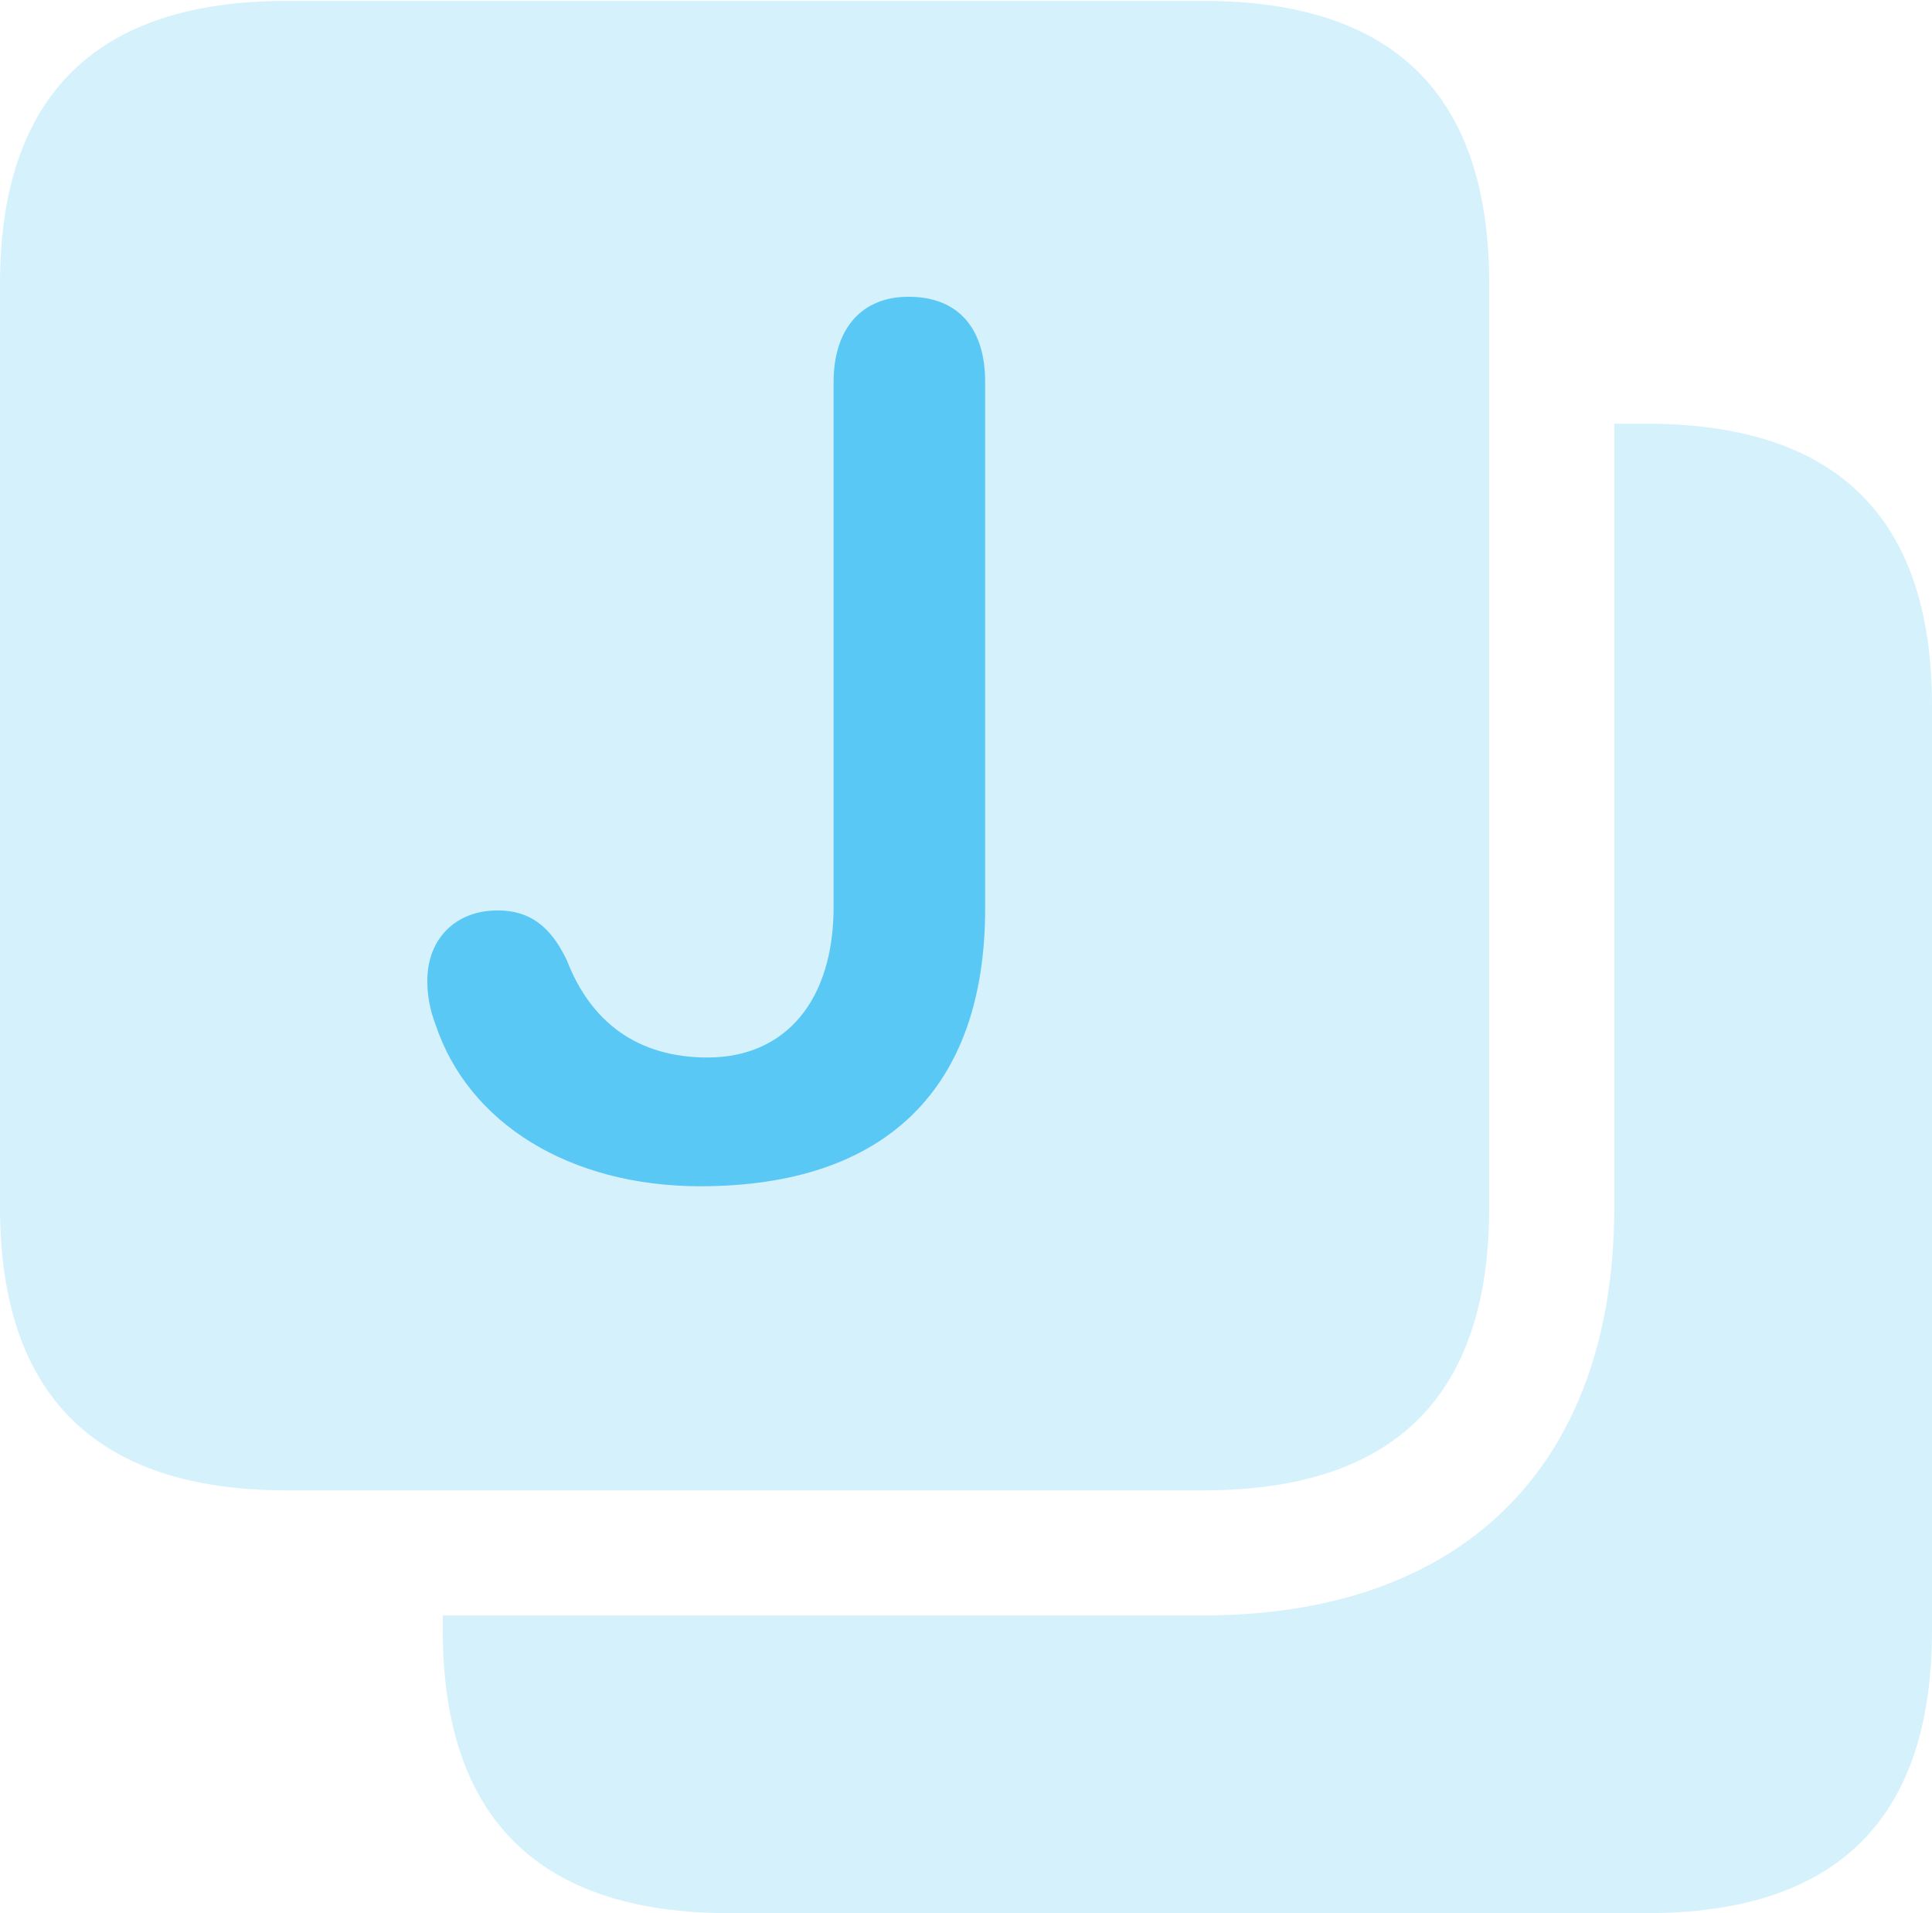 <?xml version="1.0" encoding="UTF-8"?>
<!--Generator: Apple Native CoreSVG 175.5-->
<!DOCTYPE svg
PUBLIC "-//W3C//DTD SVG 1.1//EN"
       "http://www.w3.org/Graphics/SVG/1.1/DTD/svg11.dtd">
<svg version="1.1" xmlns="http://www.w3.org/2000/svg" xmlns:xlink="http://www.w3.org/1999/xlink" width="25.83" height="25.574">
 <g>
  <rect height="25.574" opacity="0" width="25.83" x="0" y="0"/>
  <path d="M16.089 0.012L3.833 0.012C1.282 0.012 0 1.282 0 3.796L0 16.138C0 18.652 1.282 19.922 3.833 19.922L16.089 19.922C18.64 19.922 19.91 18.665 19.91 16.138L19.91 3.796C19.91 1.27 18.64 0.012 16.089 0.012ZM25.83 9.436C25.83 6.921 24.561 5.664 22.009 5.664L21.582 5.664L21.582 16.138C21.582 19.592 19.556 21.594 16.089 21.594L5.92 21.594L5.92 21.79C5.92 24.304 7.202 25.574 9.753 25.574L22.009 25.574C24.561 25.574 25.83 24.316 25.83 21.79Z" fill="#5ac8f5" fill-opacity="0.25"/>
  <path d="M9.363 15.857C7.617 15.857 6.262 15.015 5.823 13.696C5.75 13.501 5.713 13.318 5.713 13.11C5.713 12.549 6.091 12.17 6.653 12.17C7.08 12.17 7.361 12.378 7.581 12.842C7.898 13.66 8.521 14.136 9.46 14.136C10.498 14.136 11.145 13.379 11.145 12.122L11.145 5.103C11.145 4.419 11.499 3.967 12.146 3.967C12.817 3.967 13.171 4.395 13.171 5.103L13.171 12.146C13.171 14.551 11.841 15.857 9.363 15.857Z" fill="#5ac8f5"/>
 </g>
</svg>
